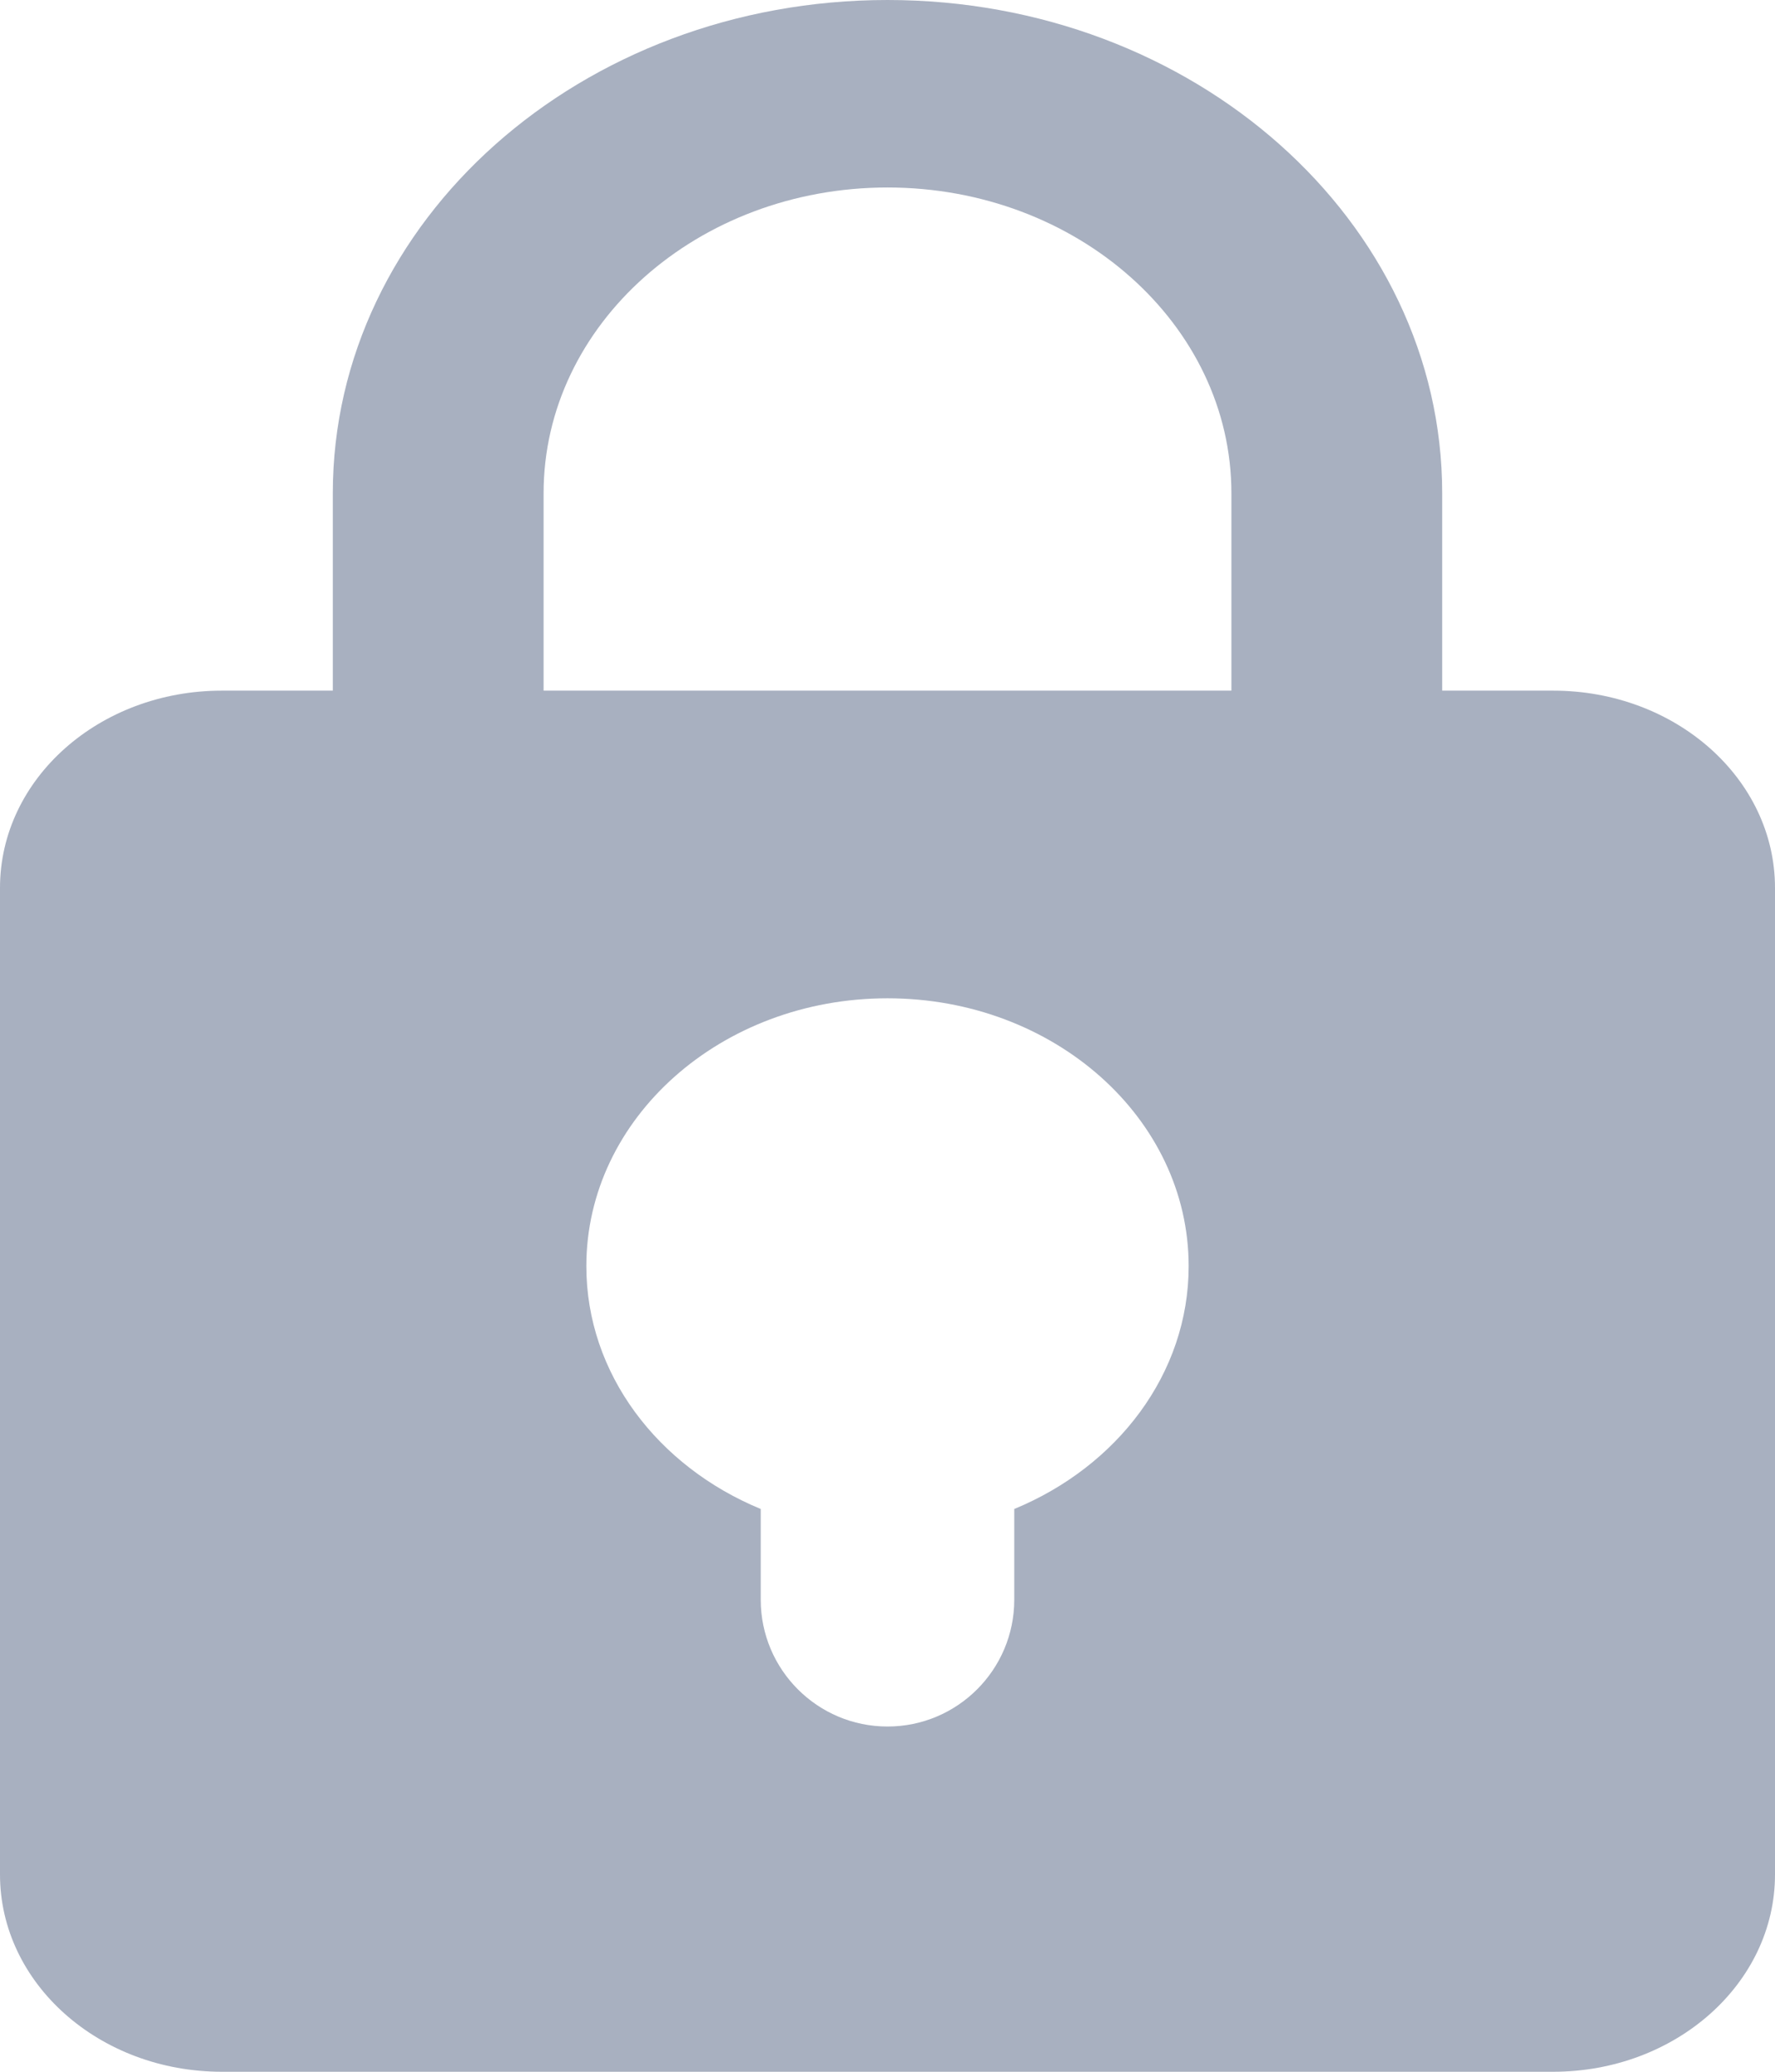 <?xml version="1.0" encoding="UTF-8"?>
<svg width="12px" height="14px" viewBox="0 0 12 14" version="1.1" xmlns="http://www.w3.org/2000/svg" xmlns:xlink="http://www.w3.org/1999/xlink">
    <!-- Generator: Sketch 51.3 (57544) - http://www.bohemiancoding.com/sketch -->
    <title>Shape</title>
    <desc>Created with Sketch.</desc>
    <defs></defs>
    <g id="登录注册" stroke="none" stroke-width="1" fill="none" fill-rule="evenodd">
        <g id="登录-1920" transform="translate(-531, -448)" fill="#A8B0C0" fill-rule="nonzero">
            <g id="Group-2" transform="translate(460, 290)">
                <g id="Group" transform="translate(60, 150)">
                    <g id="形状" transform="translate(11, 8)">
                        <path d="M10.5,4.667 L9.75,4.667 L9.75,3.333 C9.75,1.493 8.07,0 6,0 C3.93,0 2.25,1.493 2.25,3.333 L2.25,4.667 L1.5,4.667 C0.671,4.667 0,5.263 0,6 L0,12.667 C0,13.403 0.671,14 1.5,14 L10.5,14 C11.329,14 12,13.403 12,12.667 L12,6 C12,5.263 11.329,4.667 10.5,4.667 L10.5,4.667 Z M5.143,10.197 C4.447,9.91 3.964,9.283 3.964,8.556 C3.964,7.556 4.875,6.746 6,6.746 C7.125,6.746 8.036,7.556 8.036,8.556 C8.036,9.283 7.553,9.91 6.857,10.197 L6.857,10.81 C6.857,11.283 6.473,11.667 6,11.667 C5.527,11.667 5.143,11.283 5.143,10.81 L5.143,10.197 Z M8.325,4.667 L3.675,4.667 L3.675,3.333 C3.675,2.193 4.717,1.267 6,1.267 C7.282,1.267 8.325,2.193 8.325,3.333 L8.325,4.667 Z" id="Shape"></path>
                    </g>
                </g>
            </g>
        </g>
    </g>
</svg>